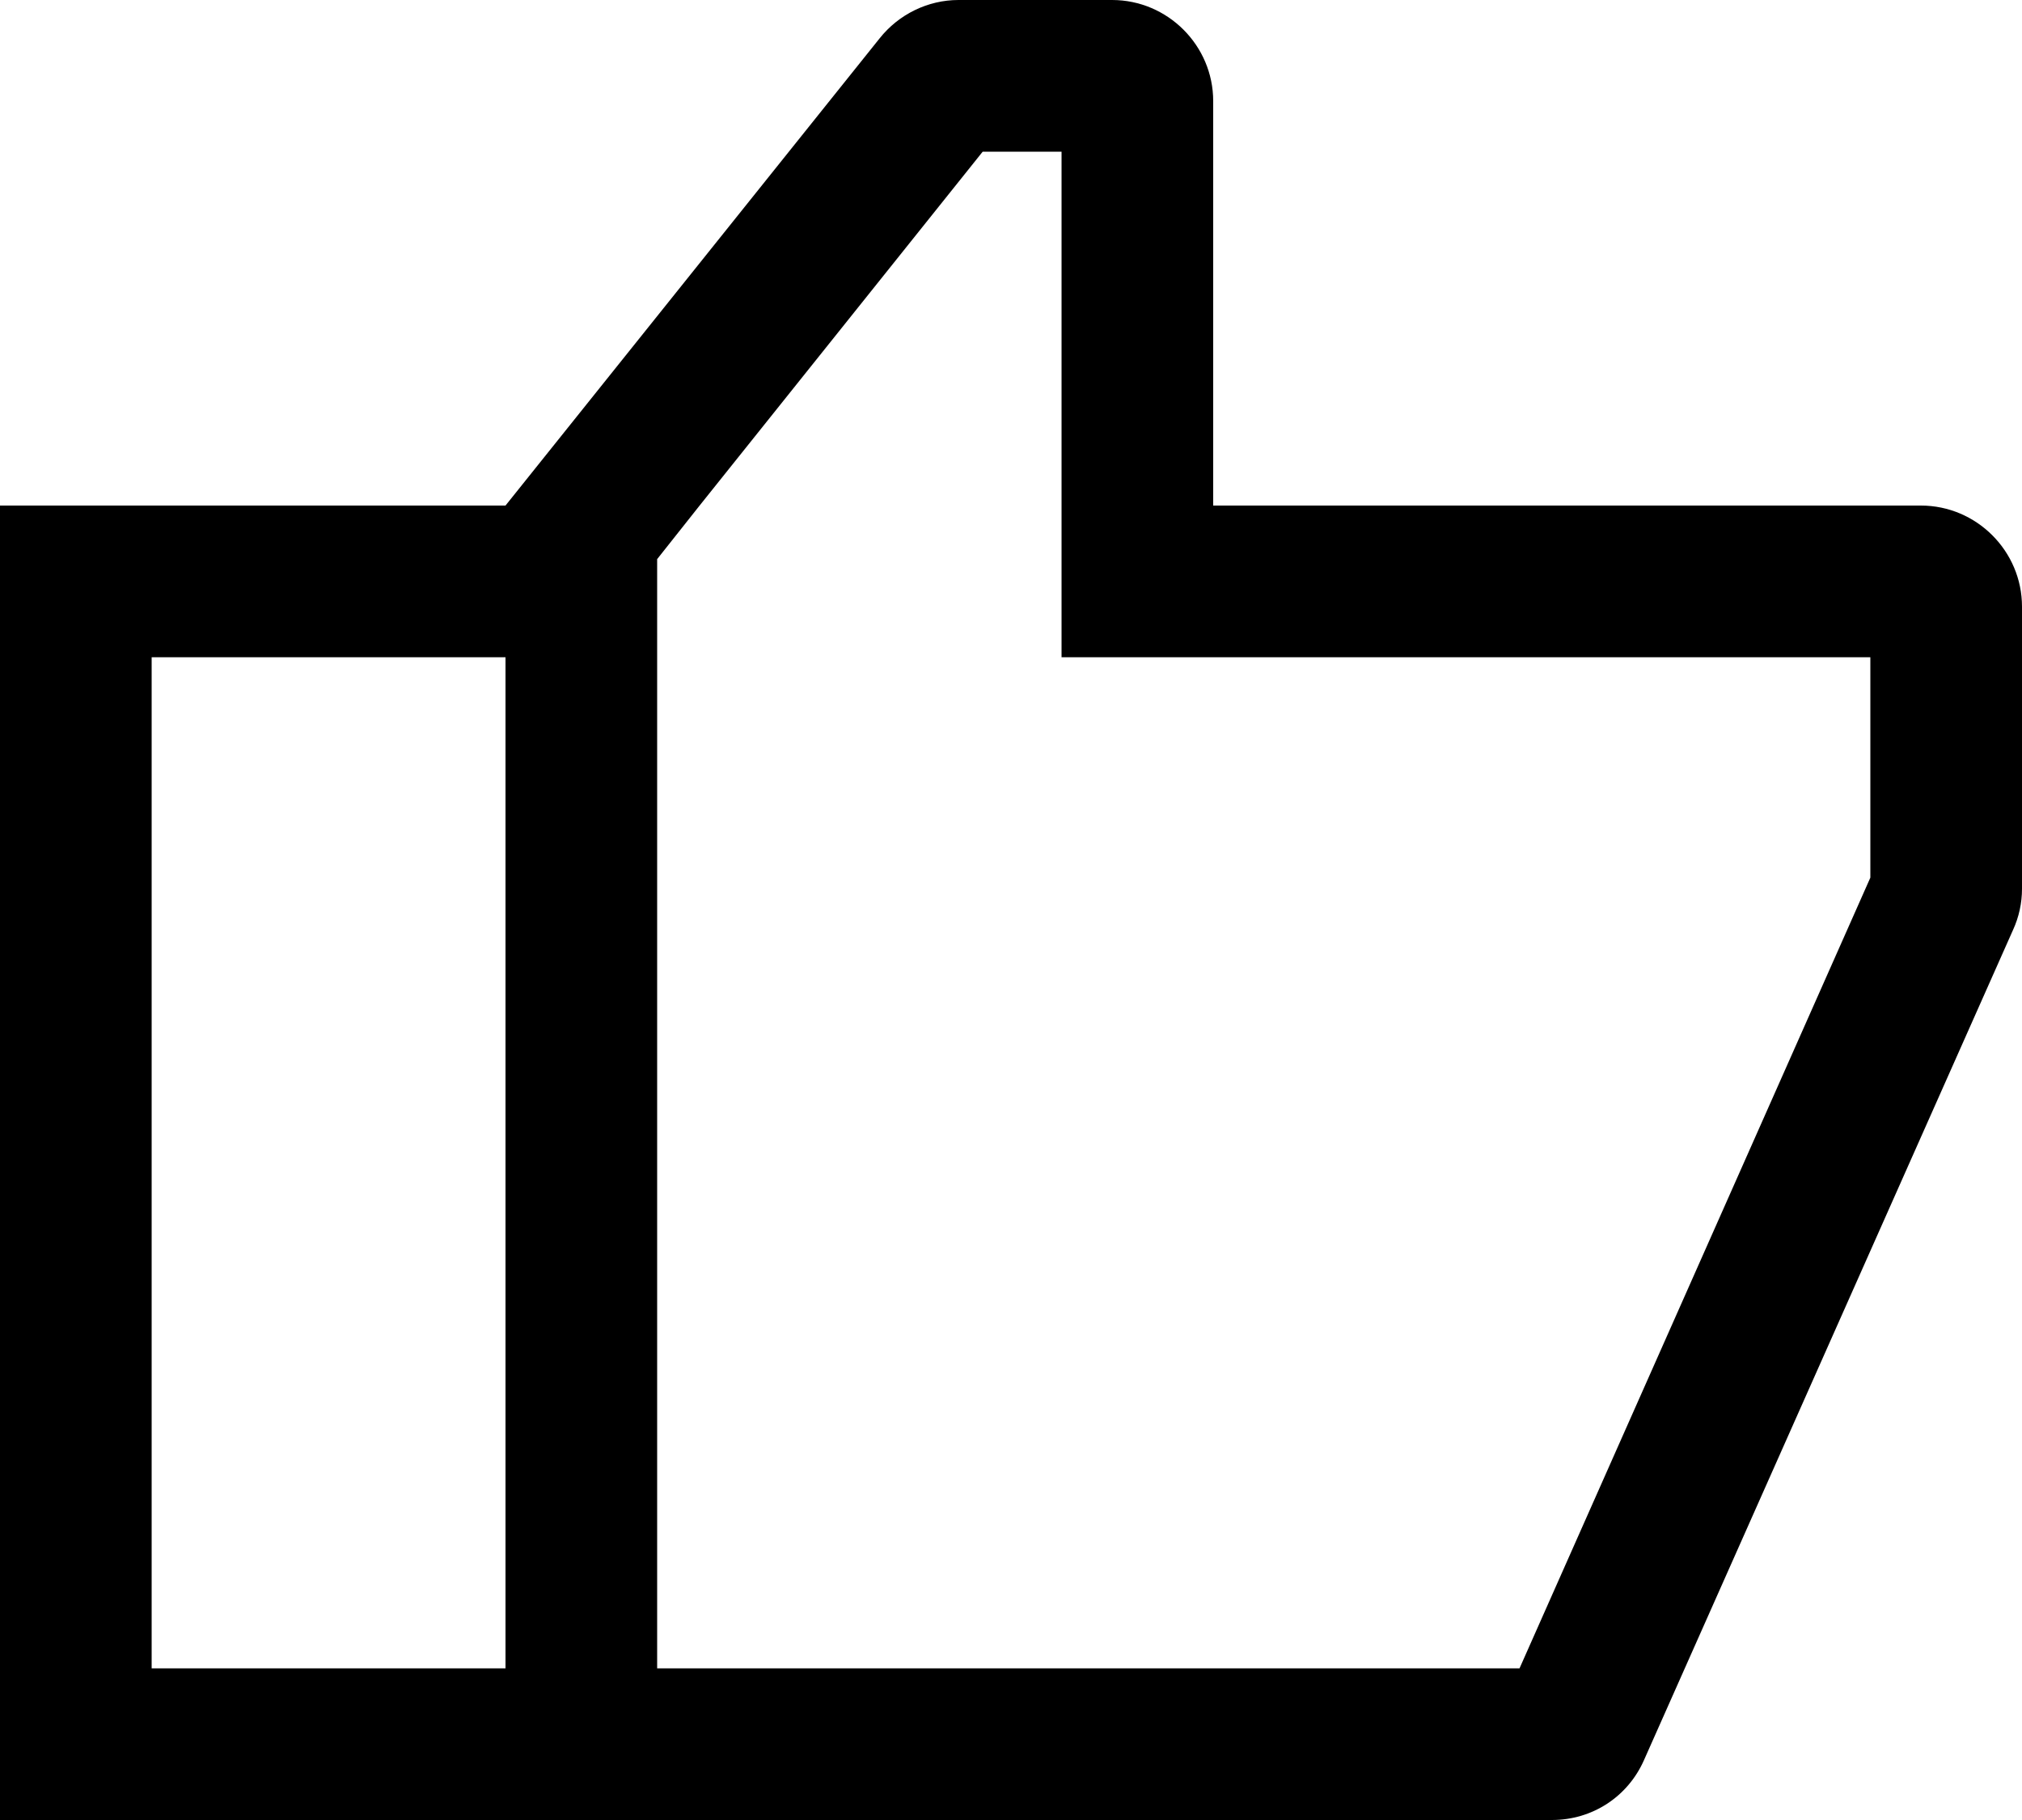 <svg width="20" height="18" viewBox="0 0 20 18" fill="none" xmlns="http://www.w3.org/2000/svg">
<g id="Group">
<path id="Vector" d="M19 5H12V1C12 0.45 11.55 0 11 0H9.48C9.18 0 8.89 0.14 8.7 0.38L5 5H0V18H15.35C15.75 18 16.1 17.77 16.26 17.41L19.91 9.2C19.97 9.07 20 8.93 20 8.79V6C20 5.45 19.55 5 19 5ZM1.5 16.5V6.5H5V16.5H1.5ZM18.5 8.68L15.03 16.5H6.5V5.53L6.92 5L9.72 1.5H10.5V6.5H18.5V8.68Z" fill="currentColor"/>
</g>
</svg>
